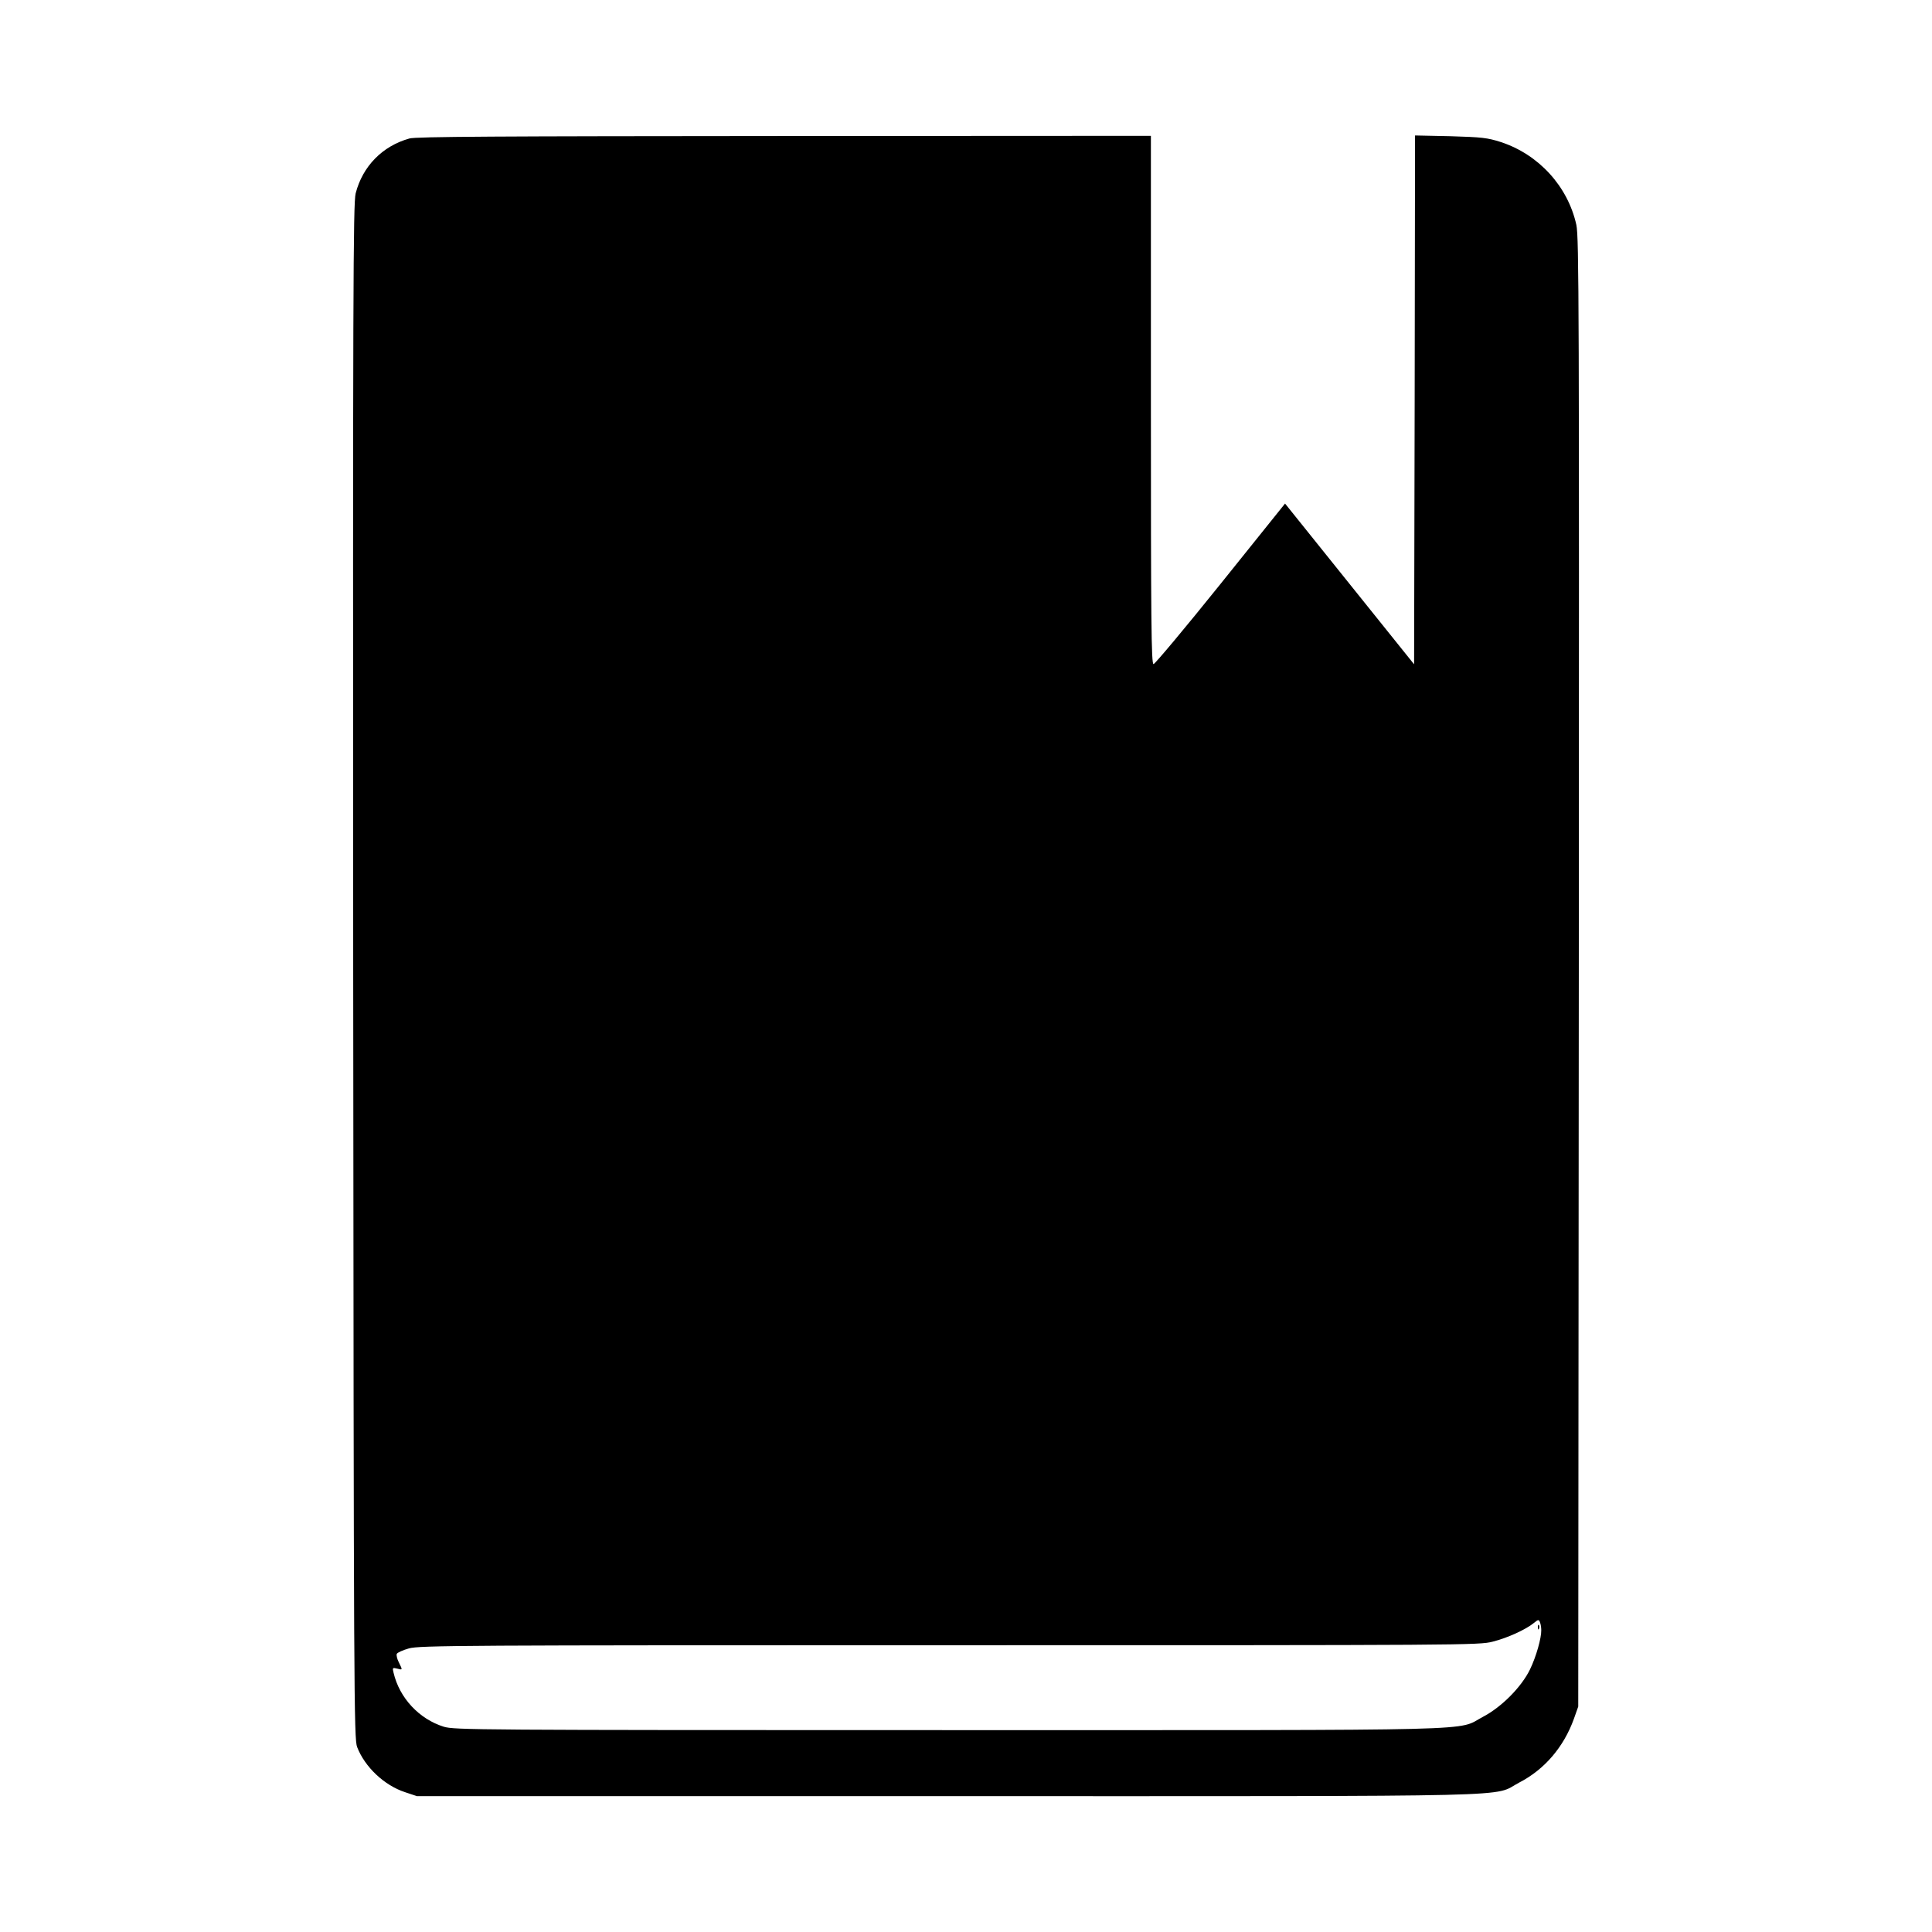 <svg version="1" xmlns="http://www.w3.org/2000/svg" width="1365.333" height="1365.333" viewBox="0 0 1024 1024"><path d="M217 73.4c-14.3 4-24.8 14.7-28.5 29.1-1.3 5.5-1.5 48.9-1.3 412.5.3 385.4.4 406.7 2.1 411 4.1 10.6 14.4 20.3 25.4 23.9l6.3 2.1h281.8c313.9 0 287.5.6 302.4-7.2 13.4-6.9 23.6-18.8 29-33.8l2.3-6.5.3-389c.2-352.9.1-389.7-1.3-396.3-4.5-20.4-19.9-37.3-40-43.9-7.2-2.3-10-2.6-26.7-3.1l-18.8-.4-.2 140.1-.3 140.2-34.2-42.6-34.2-42.6-34.2 42.6c-18.8 23.4-34.8 42.5-35.5 42.5-1.2 0-1.4-22.2-1.4-140V72l-194.2.1c-152.3.1-195.3.3-198.8 1.3zM816.9 864c.1 4.2-2.7 14.1-6 20.9-4.6 9.4-15.1 19.9-24.8 25-14.8 7.7 9.3 7.1-282.8 7.1-252.2 0-262.3-.1-268.1-1.8-13.1-4.1-23.5-15.3-26.6-28.6-.7-2.7-.5-2.8 1.9-2.2 3 .8 2.9.8.9-3.3-.9-1.7-1.4-3.8-1.1-4.5.3-.7 3.2-2 6.4-2.9 5.5-1.6 28.3-1.7 286.5-1.7 273.9 0 280.7 0 288-1.9 7.9-2 17.5-6.4 21.8-9.9 2.3-1.9 2.6-1.9 3.2-.4.4.9.7 2.8.7 4.2z"/><path d="M815.1 862.6c0 1.1.3 1.4.6.6.3-.7.2-1.6-.1-1.9-.3-.4-.6.2-.5 1.3z"/></svg>